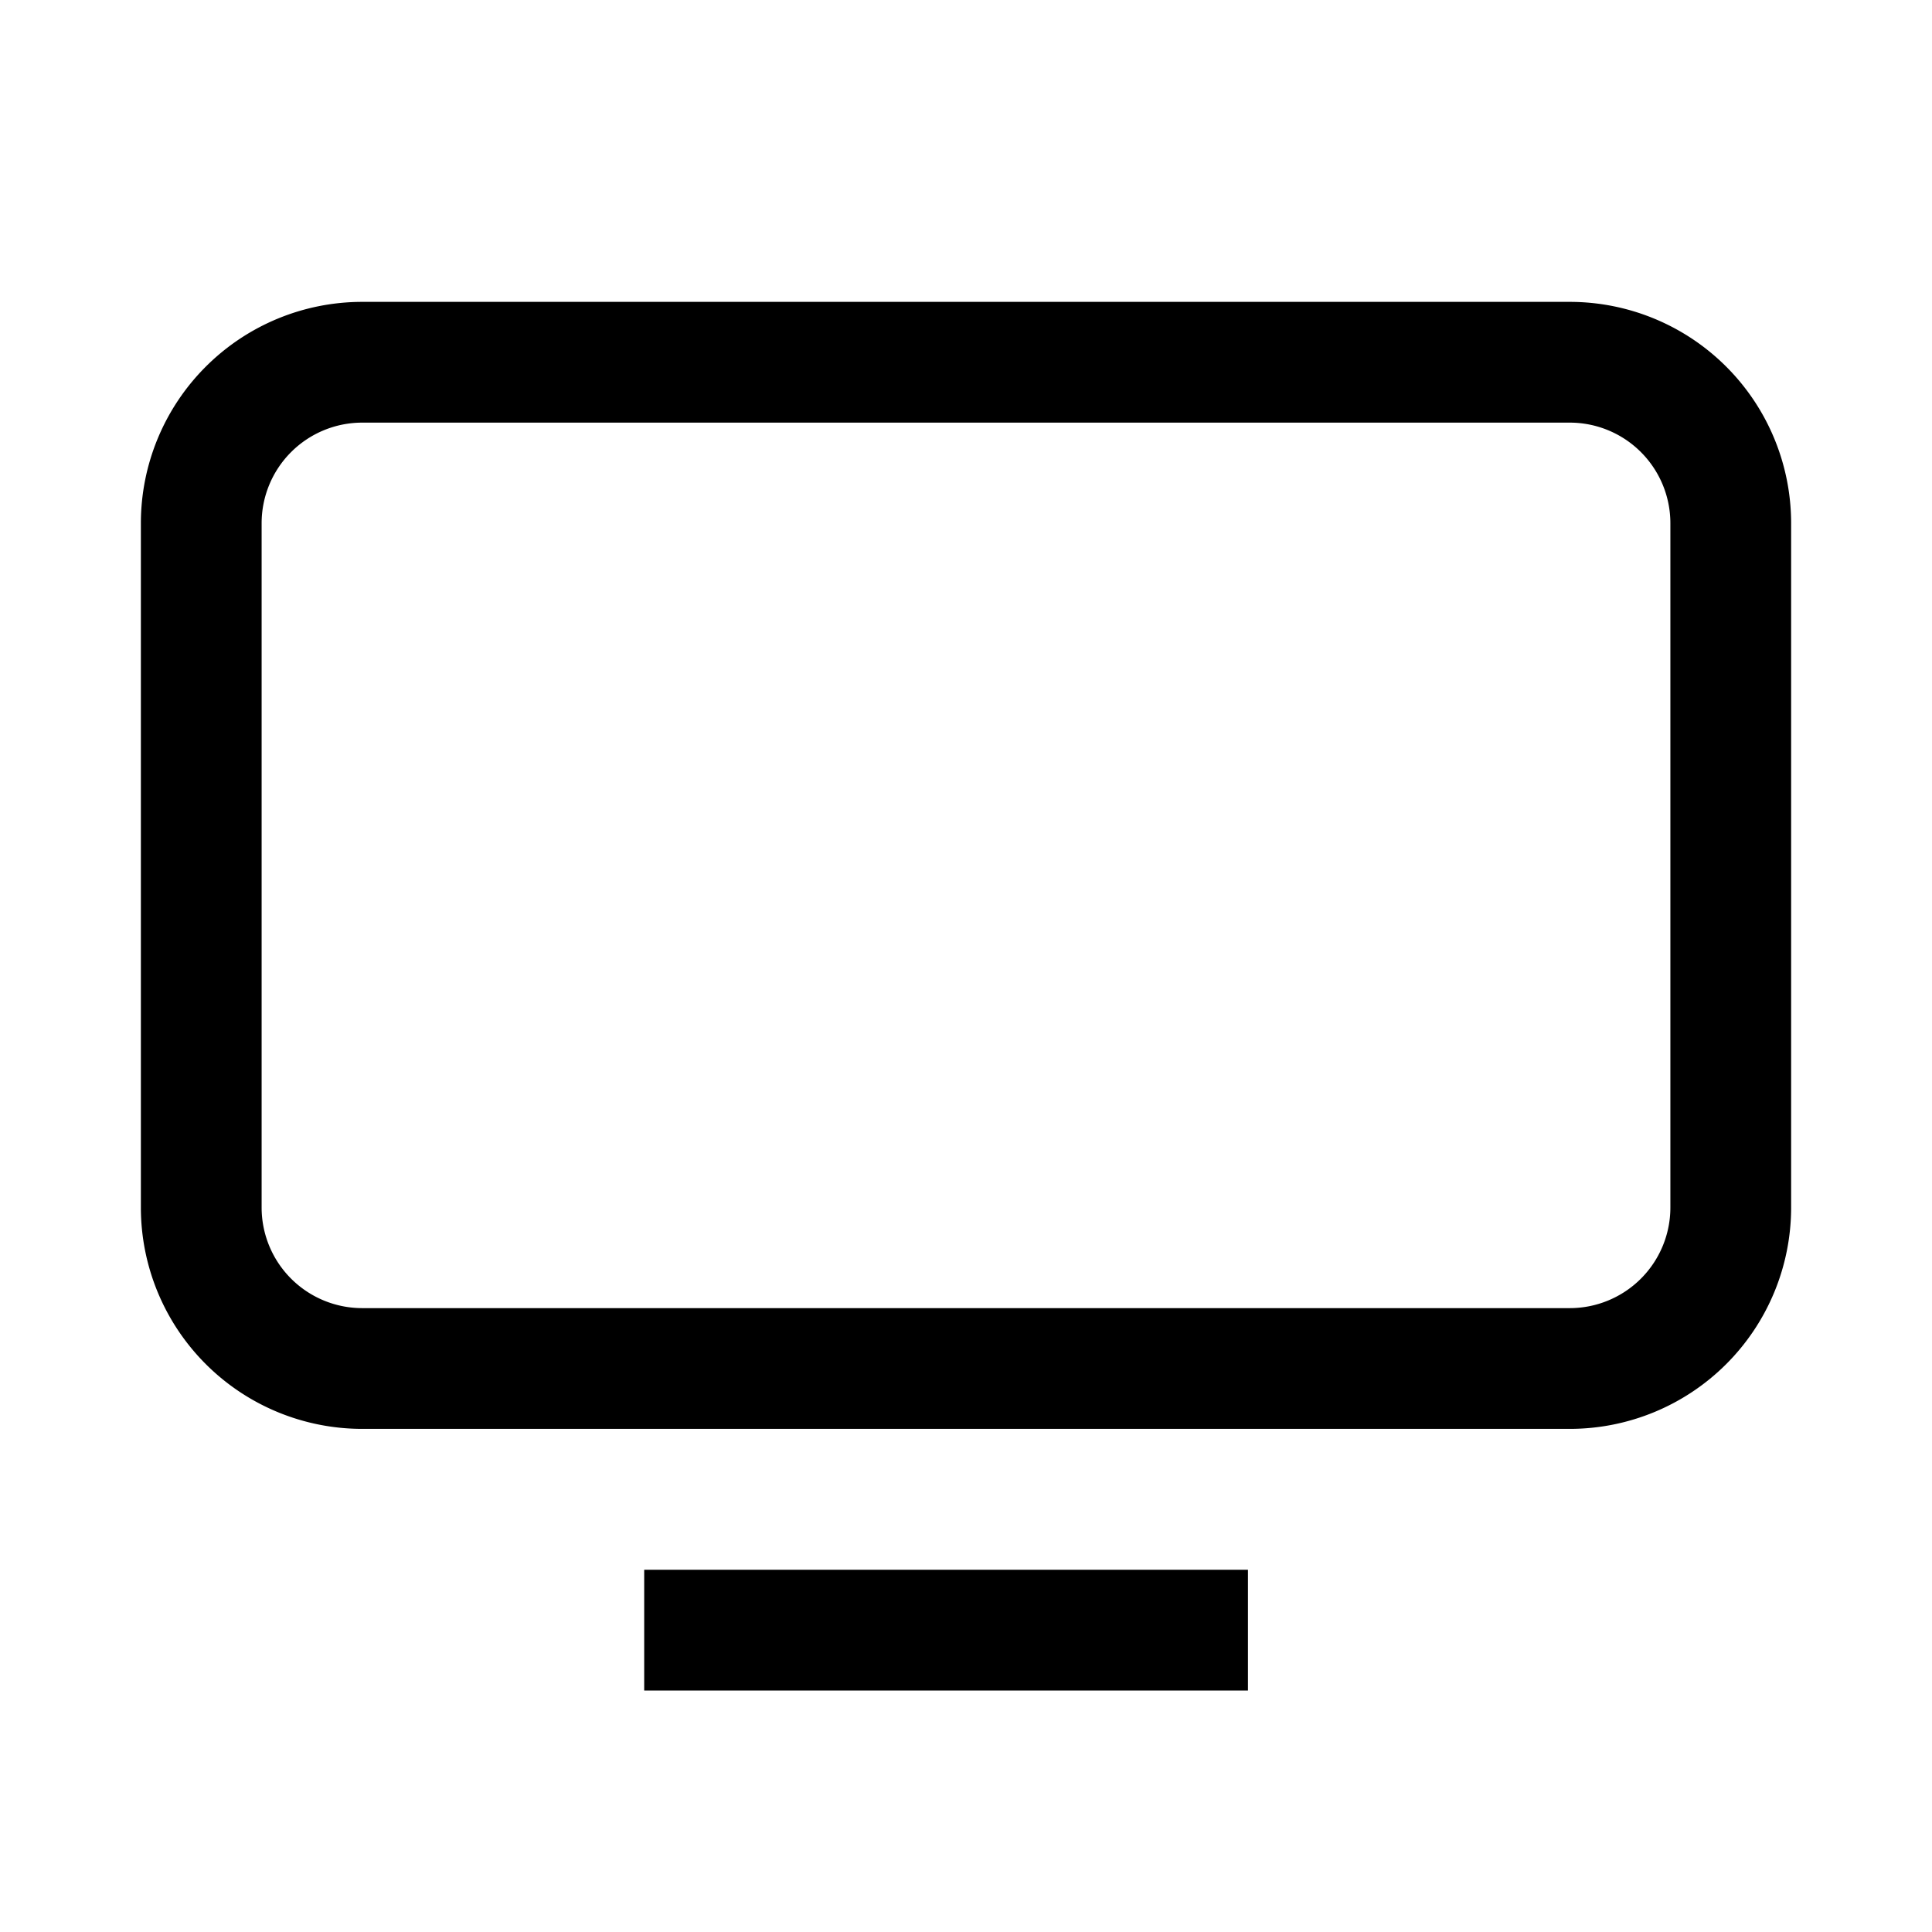 <svg viewBox="0 0 48 48" xmlns="http://www.w3.org/2000/svg" id="dsmIcon"><g id="Icon/48/display" stroke-width="1" fill-rule="evenodd"><path d="M31.005 39v3h-15v-3h15zM39 7.5a5.5 5.5 0 015.5 5.5v17a5.5 5.5 0 01-5.5 5.5H9A5.5 5.5 0 013.5 30V13A5.5 5.5 0 019 7.5zm0 3H9A2.5 2.5 0 006.5 13v17A2.5 2.5 0 009 32.5h30a2.5 2.5 0 002.5-2.5V13a2.5 2.5 0 00-2.5-2.5z" id="Combined-Shape"/></g></svg>
